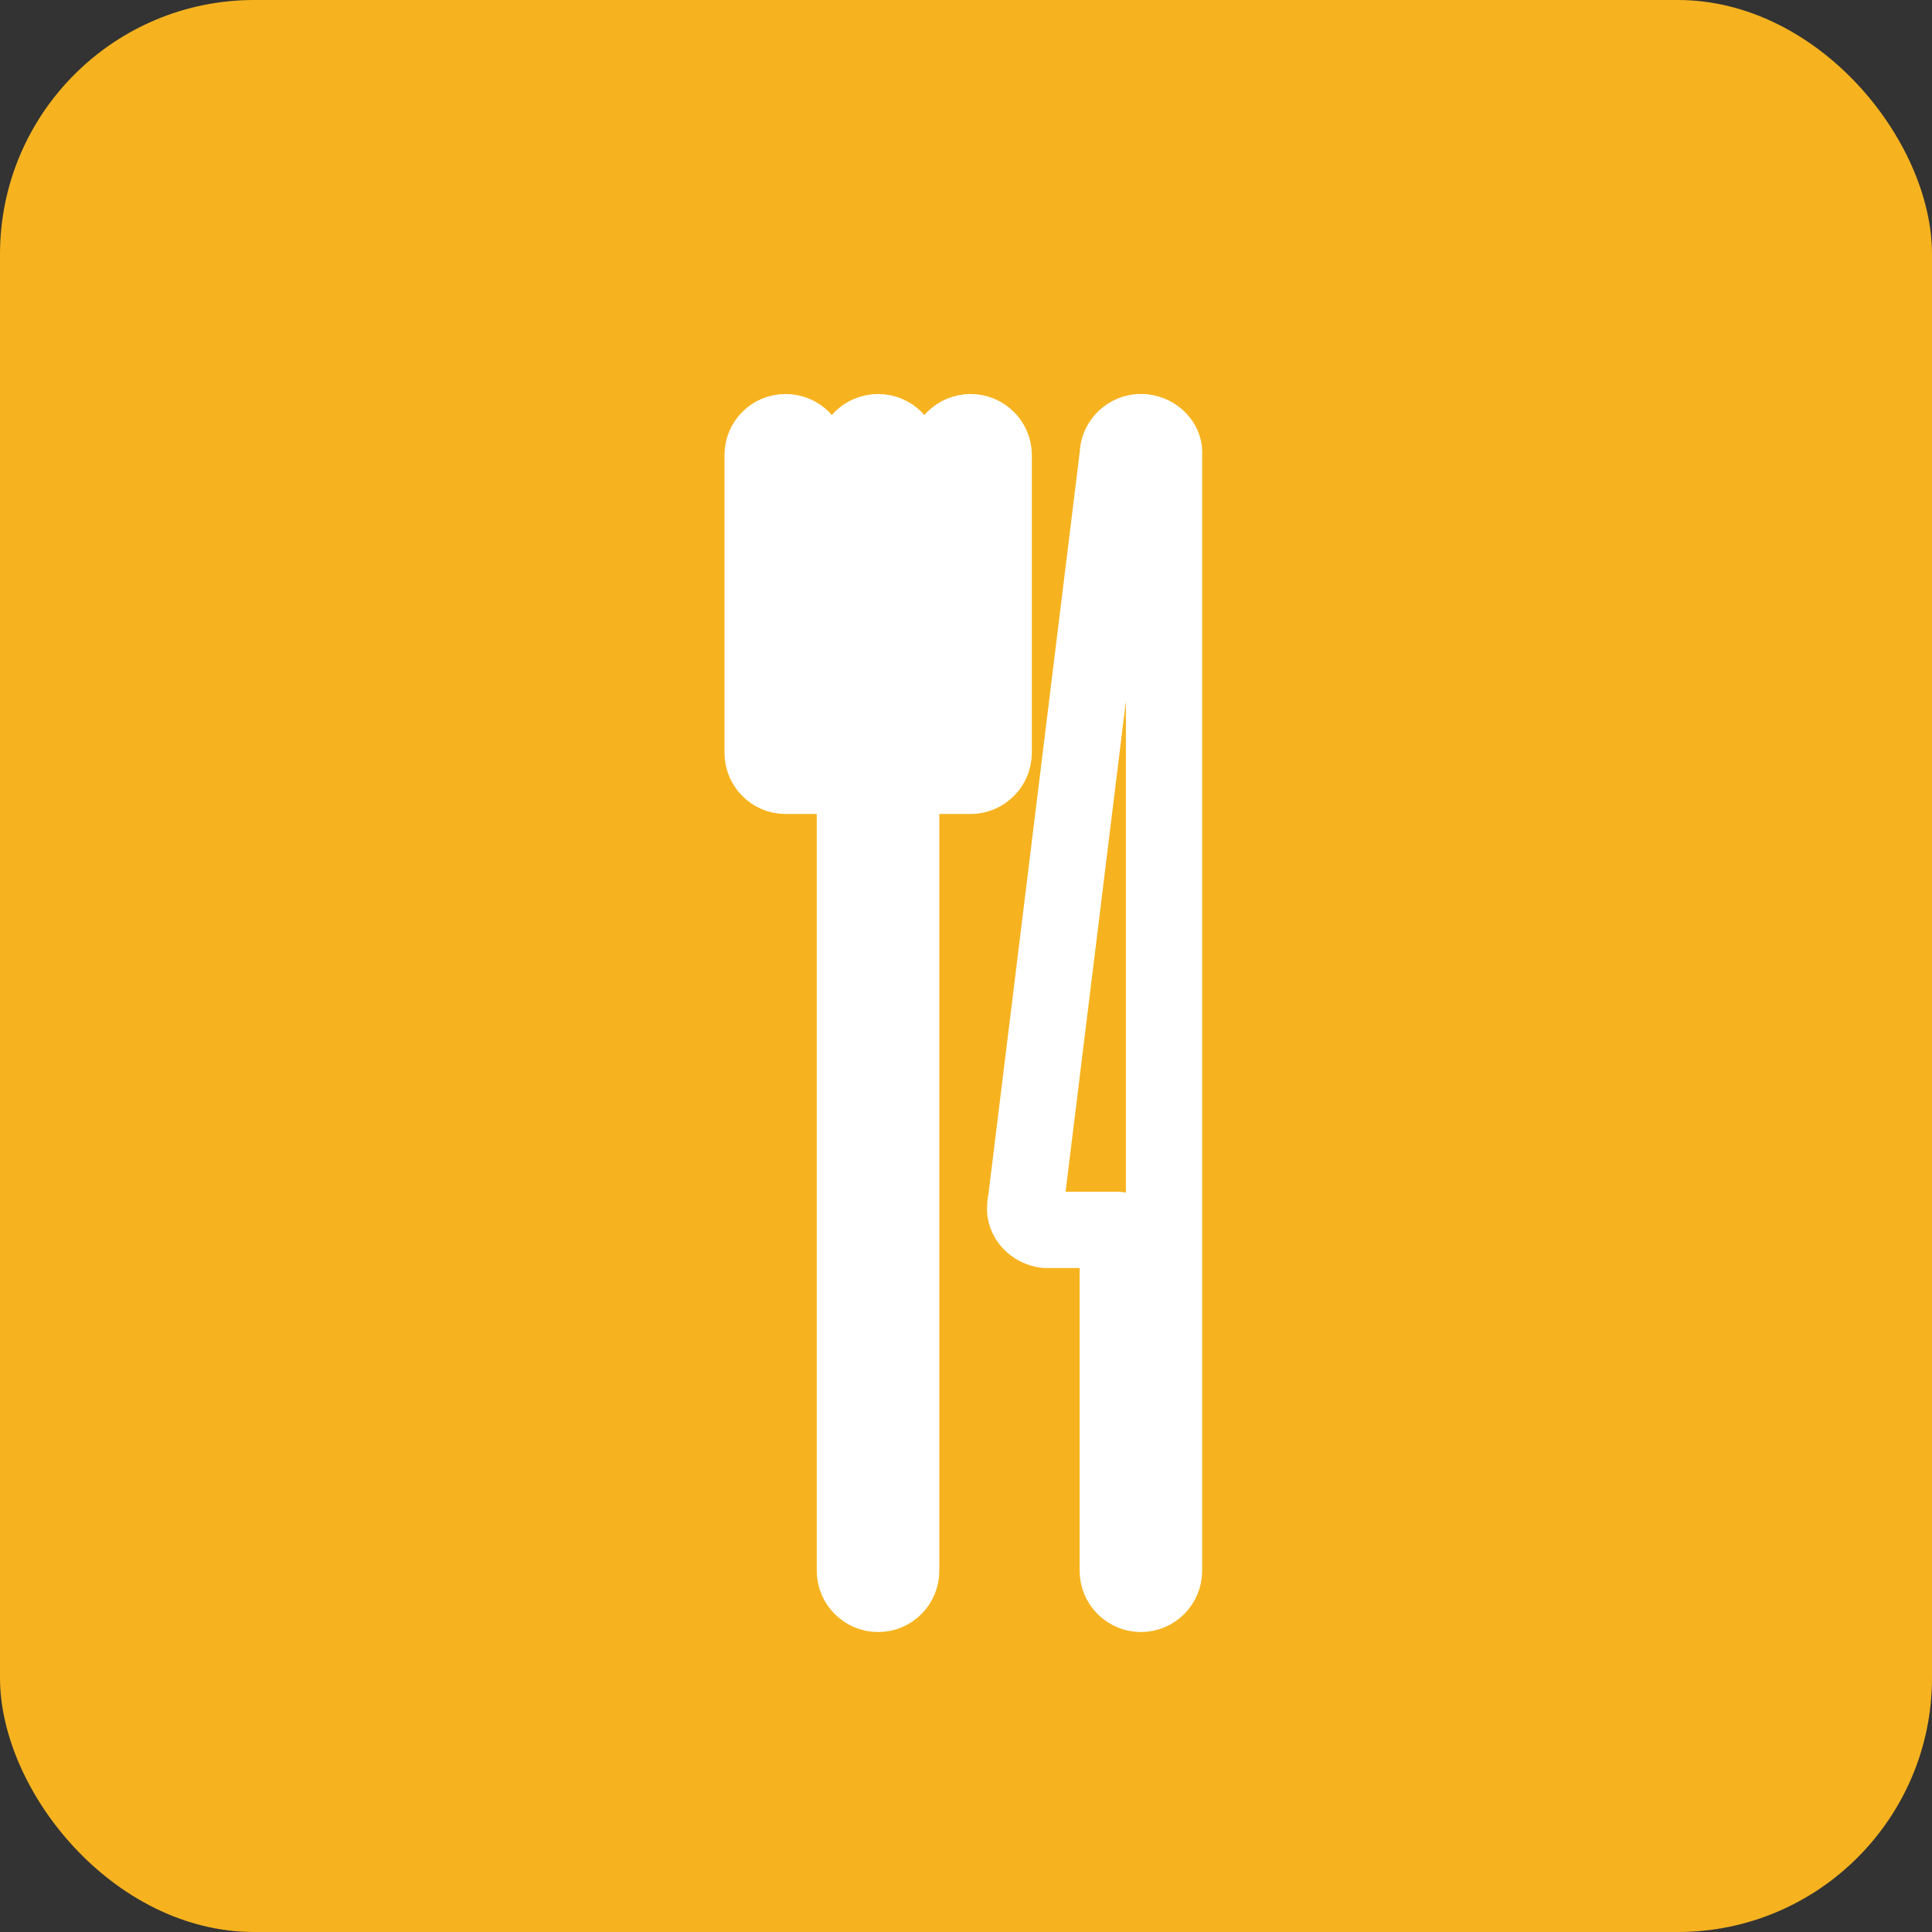 <svg width="76" height="76" viewBox="0 0 76 76" fill="none" xmlns="http://www.w3.org/2000/svg" xmlns:xlink="http://www.w3.org/1999/xlink">
	<rect x="0" y="0" width="76" height="76" fill="#333333" stroke="none"/>
	<desc>
			Created with Pixso.
	</desc>
	<defs/>
	<rect id="Rectangle 51" rx="10" width="76" height="76" fill="#F6B31F" fill-opacity="1"/>
	<path id="Vector" d="M34.54 17C35.05 17 35.45 17.4 35.45 17.9L35.45 28.7L37.27 28.7L37.27 17.9C37.27 17.4 37.68 17 38.18 17L38.18 17C38.68 17 39.09 17.4 39.09 17.9L39.09 29.61L39.09 29.61C39.09 30.11 38.68 30.52 38.18 30.52L38.18 30.52L35.45 30.52L35.45 61.79C35.45 62.29 35.05 62.7 34.54 62.7L34.54 62.7C34.04 62.7 33.63 62.29 33.63 61.79L33.63 30.52L30.9 30.52L30.9 30.52C30.4 30.52 30 30.11 30 29.61L30 29.61L30 17.9C30 17.4 30.4 17 30.9 17L30.9 17C31.41 17 31.81 17.4 31.81 17.9L31.81 28.7L33.63 28.7L33.63 17.9C33.63 17.4 34.04 17 34.54 17L34.54 17ZM44.95 17L44.98 17L44.98 17C45.44 17.05 45.85 17.44 45.79 17.9L45.79 61.79C45.79 62.29 45.38 62.7 44.88 62.7L44.88 62.7C44.38 62.7 43.97 62.29 43.97 61.79L43.97 48.38L41.24 48.38L41.24 48.38L41.22 48.38L41.22 48.38L41.2 48.38L41.2 48.38L41.17 48.38L41.17 48.38L41.15 48.38L41.15 48.38L41.13 48.38L41.13 48.38C40.67 48.32 40.28 47.93 40.33 47.47L40.33 47.47C40.33 47.4 40.34 47.32 40.36 47.25L43.97 17.9C43.97 17.44 44.33 17.05 44.79 17L44.79 17L44.81 17L44.81 17L44.84 17L44.84 17L44.86 17L44.86 17L44.88 17L44.88 17L44.88 17C44.91 17 44.93 17 44.95 17L44.95 17Z" stroke="#FFFFFF" stroke-opacity="1" stroke-width="3" stroke-linejoin="round"/>
</svg>

